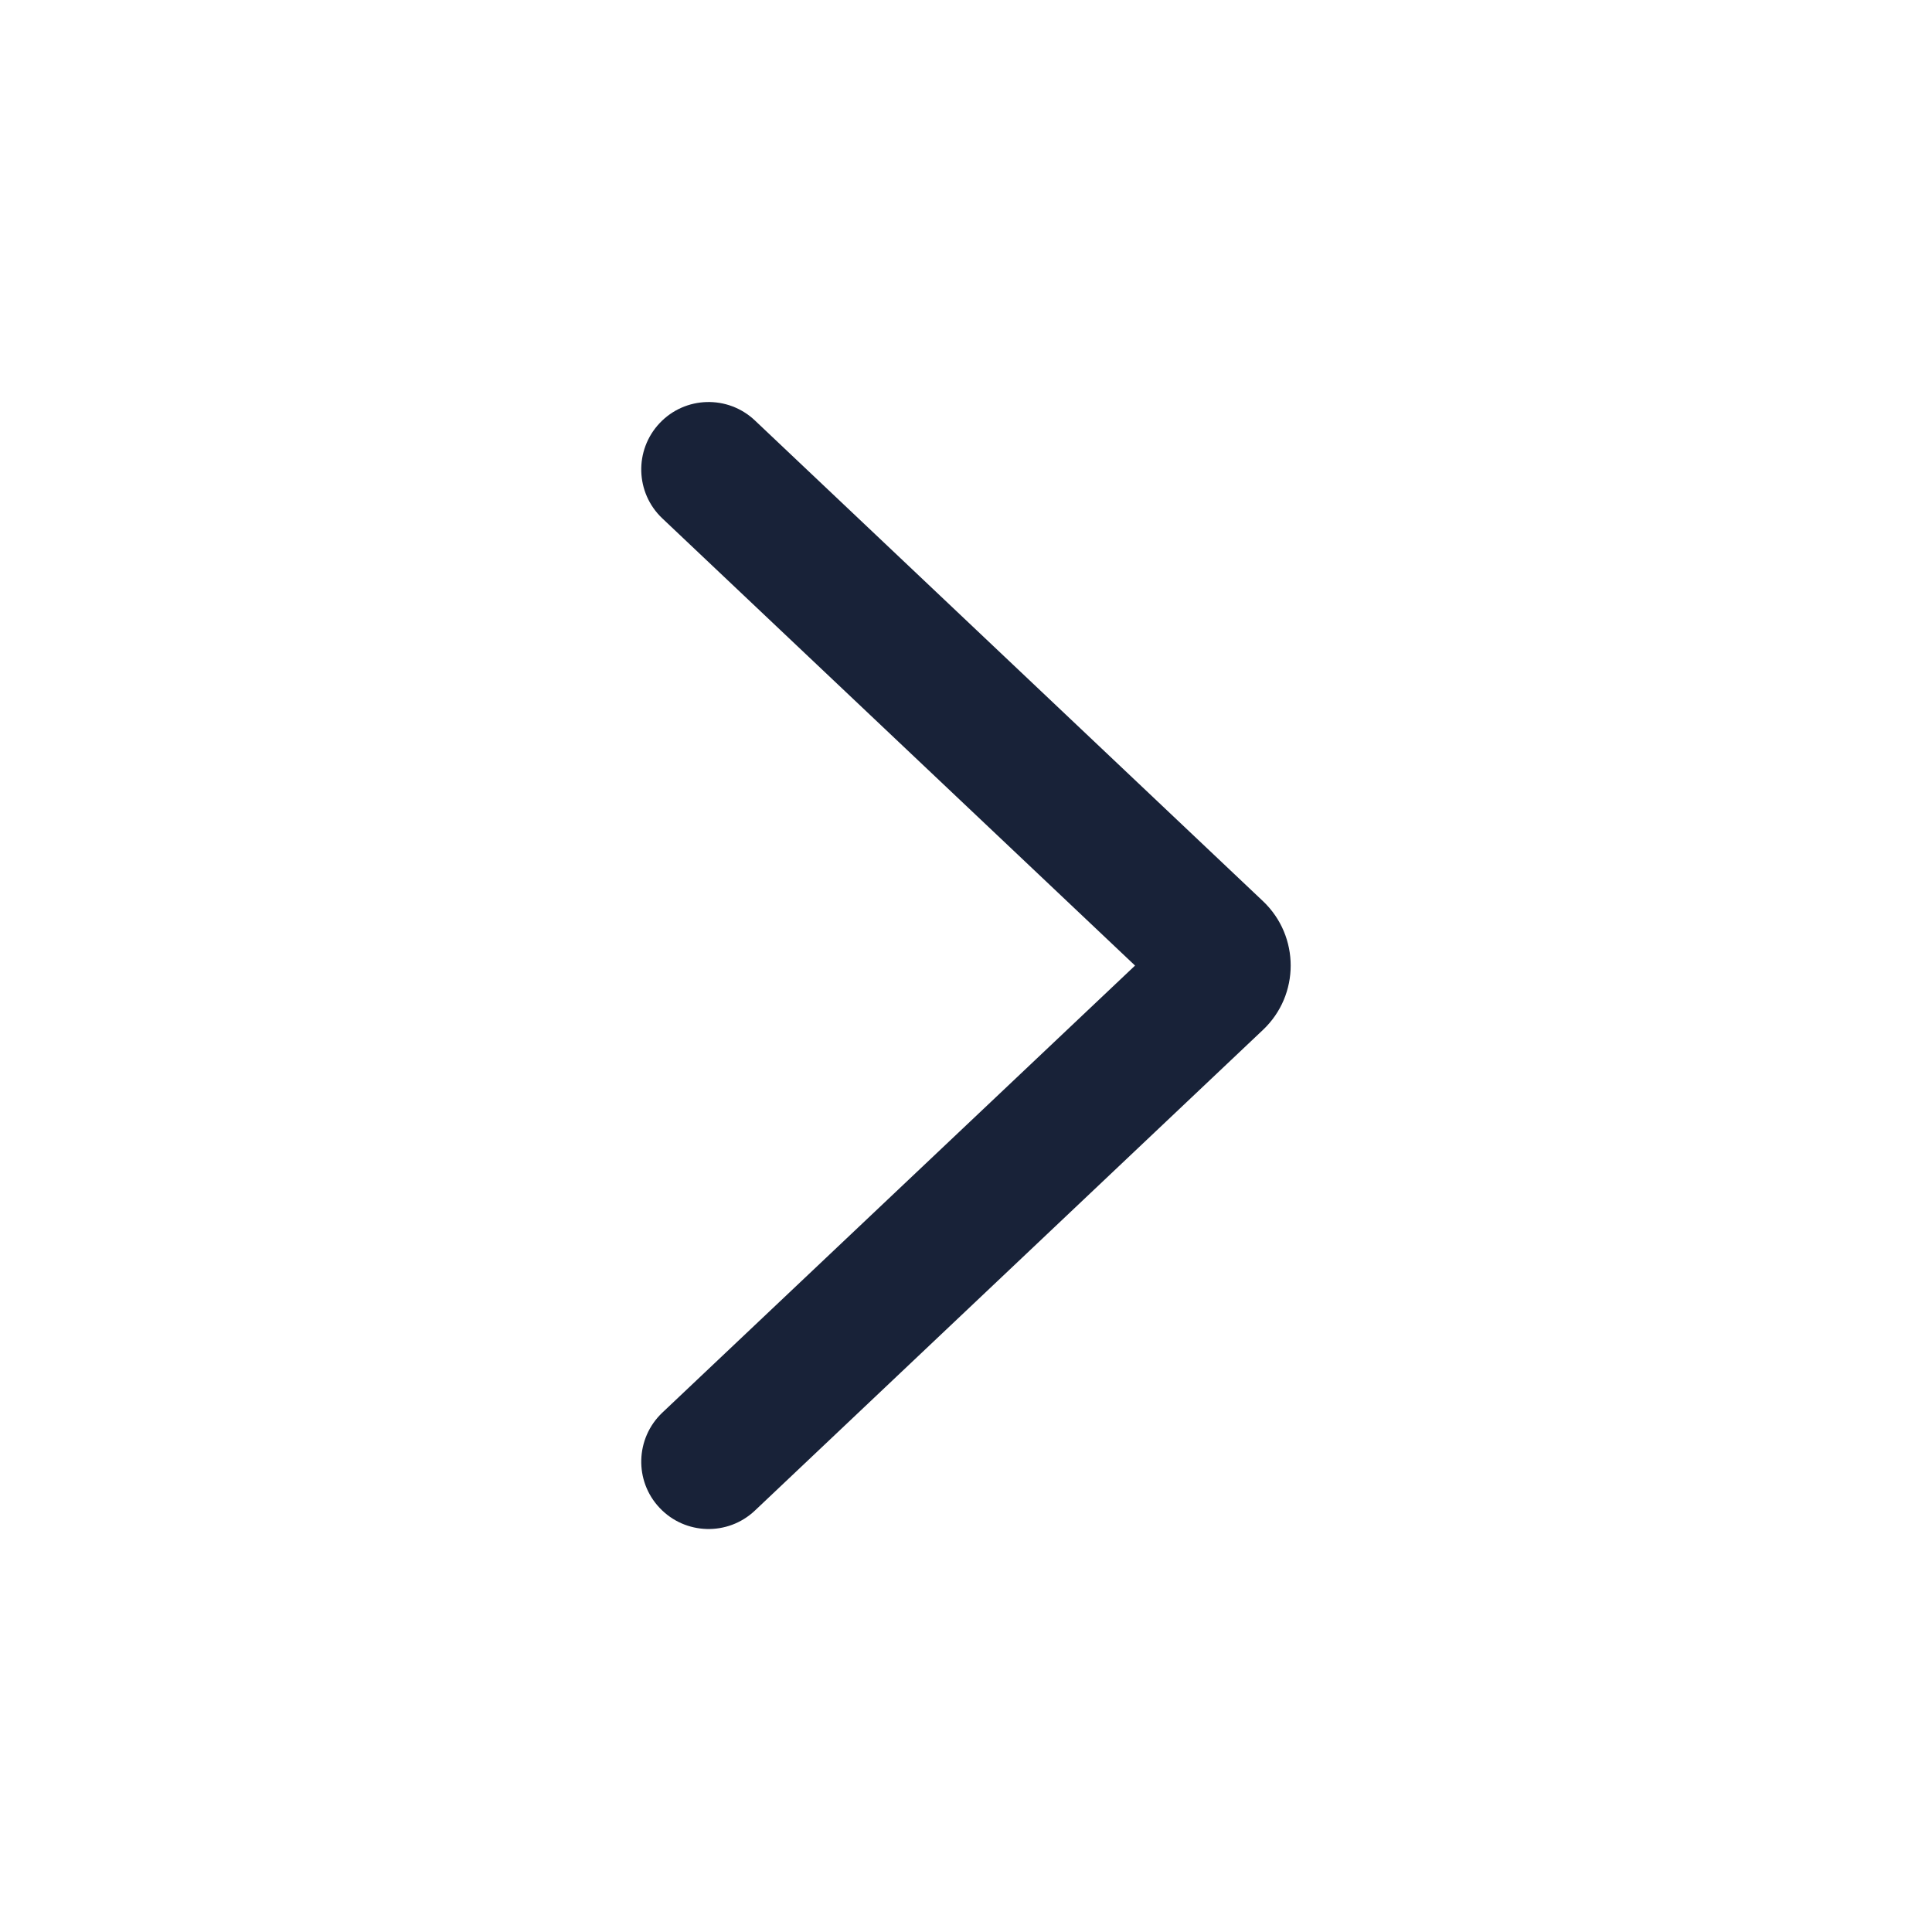 <svg width="18" height="18" viewBox="0 0 18 18" fill="none" xmlns="http://www.w3.org/2000/svg">
<g id="Frame 24px">
<path id="Vector" fill-rule="evenodd" clip-rule="evenodd" d="M6.146 14.049C6.384 14.301 6.781 14.312 7.033 14.074L11.767 9.595C12.111 9.27 12.111 8.722 11.767 8.396L7.033 3.917C6.781 3.679 6.384 3.69 6.146 3.942C5.908 4.194 5.919 4.591 6.17 4.829L10.575 8.996L6.17 13.162C5.919 13.401 5.908 13.798 6.146 14.049Z" fill="#182238"/>
</g>
</svg>
